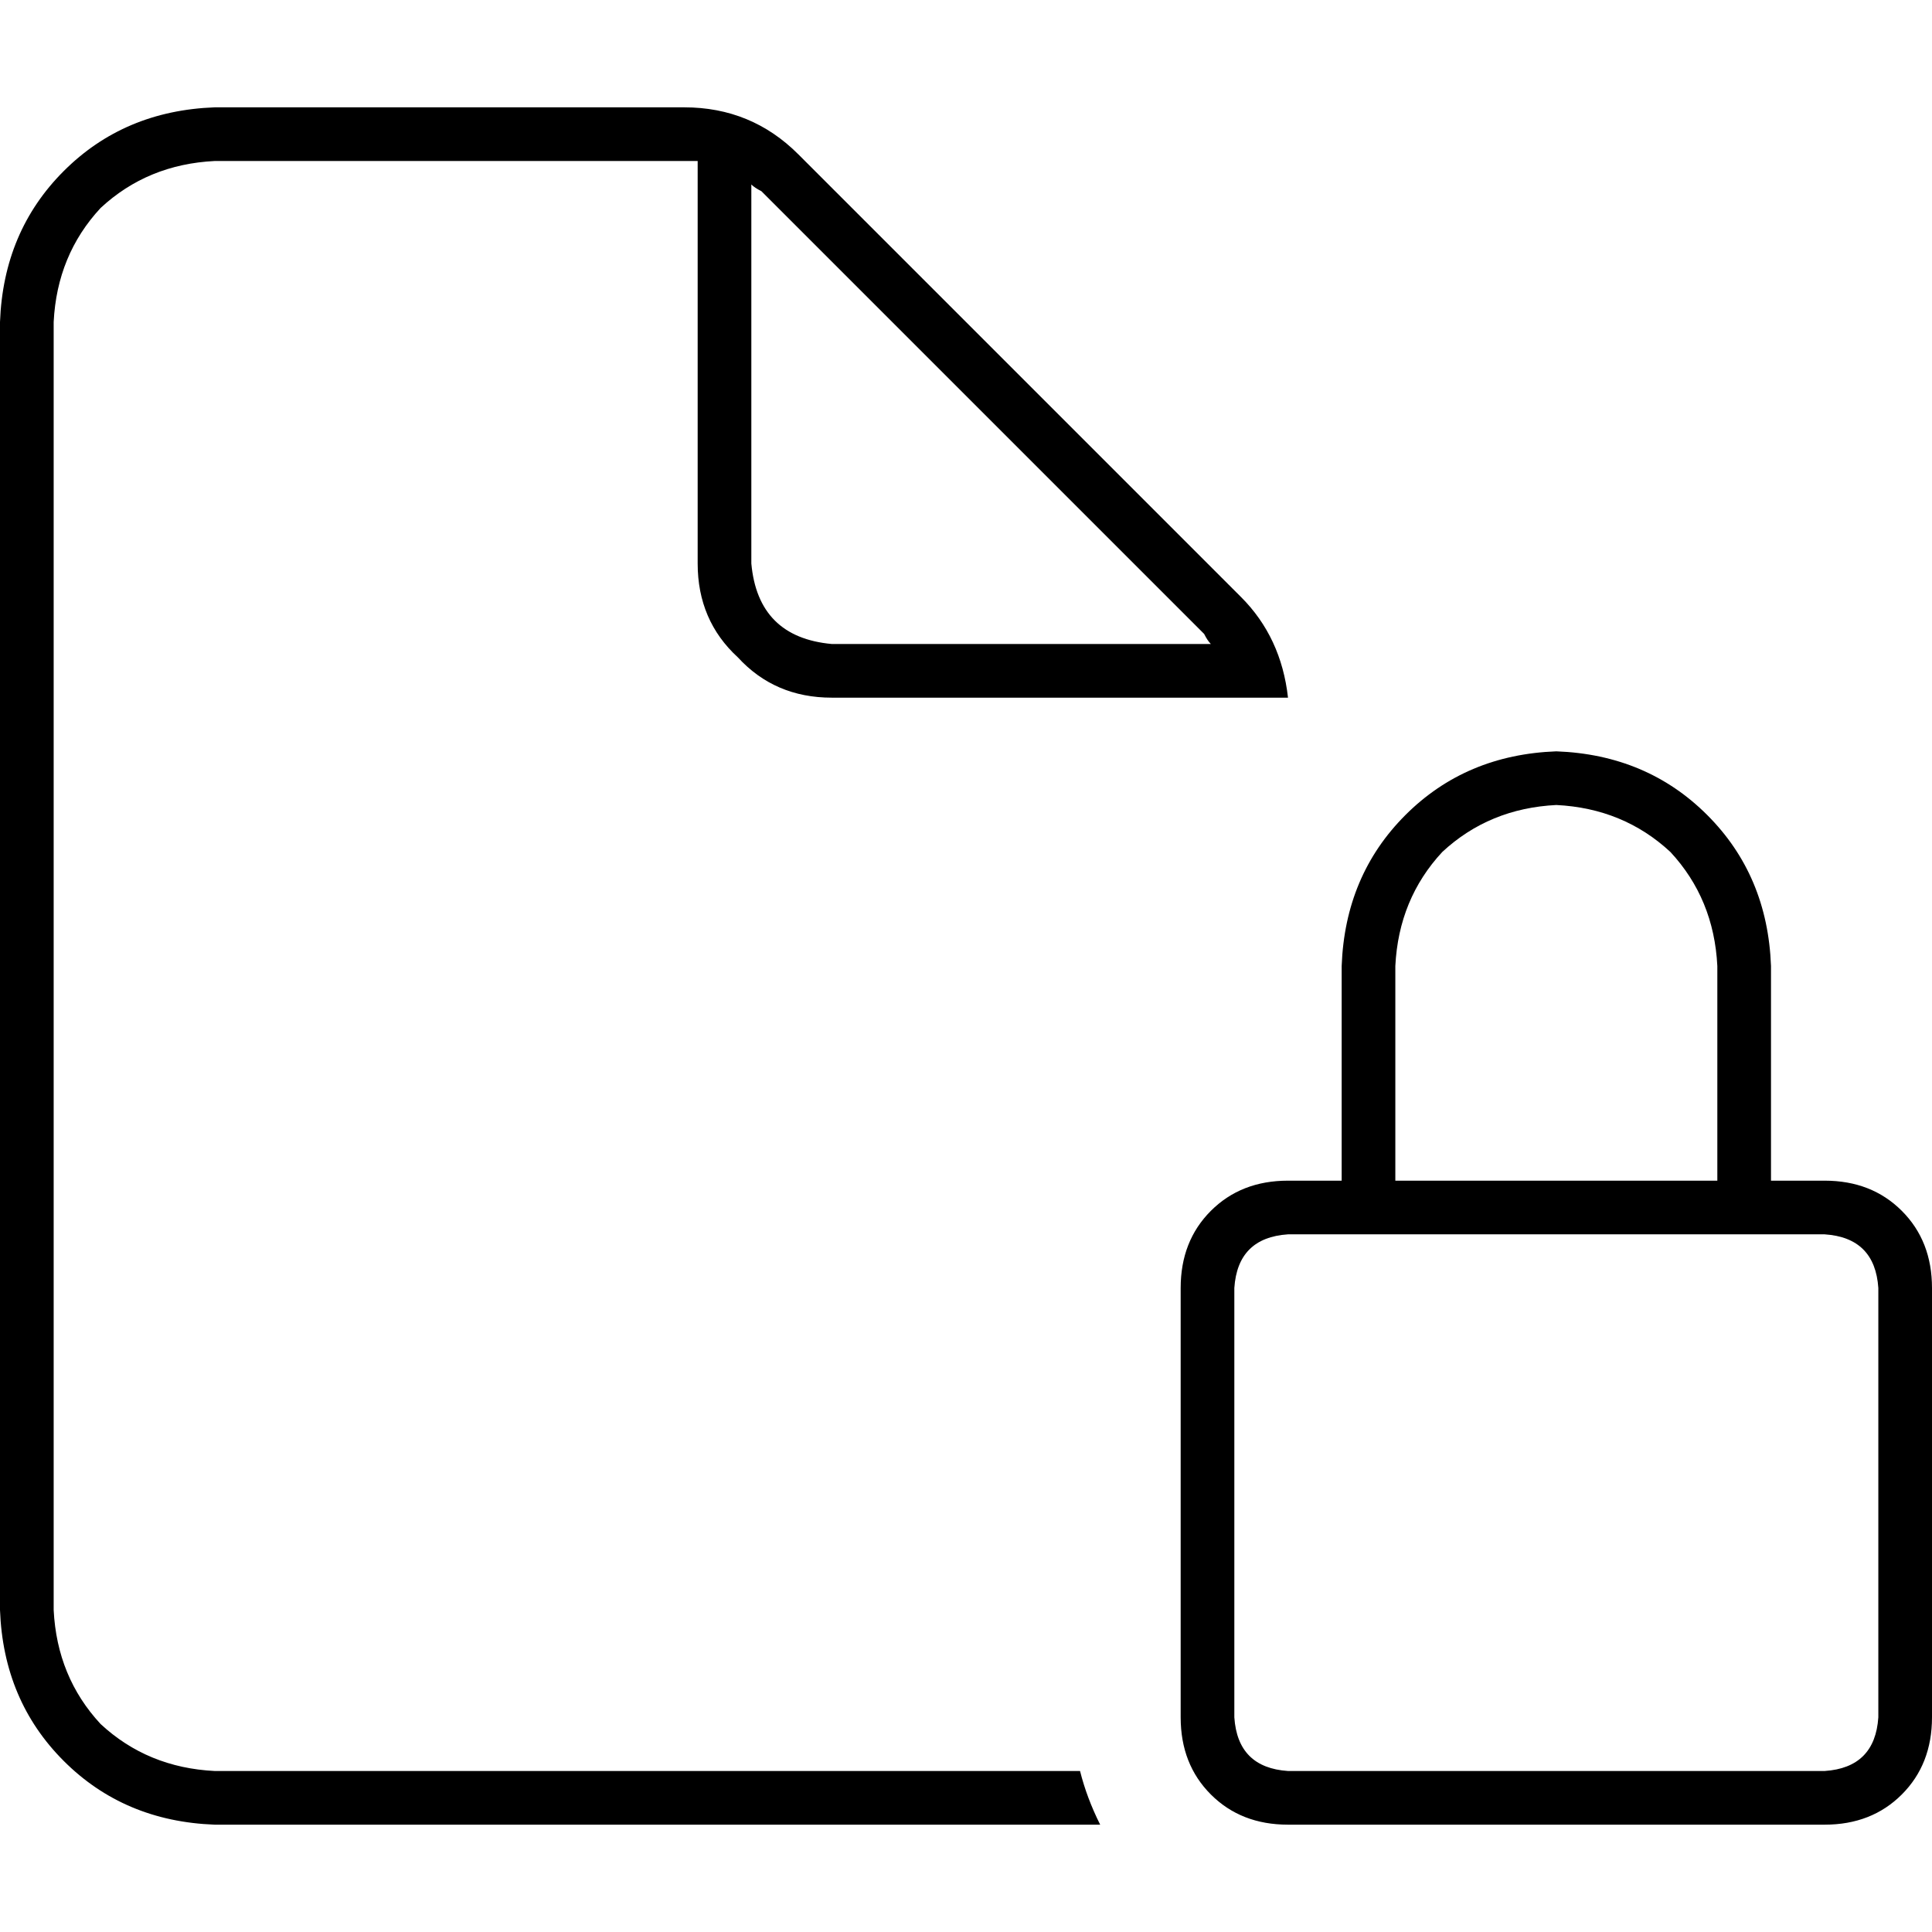 <svg xmlns="http://www.w3.org/2000/svg" viewBox="0 0 512 512">
  <path d="M 56.889 469.333 L 284.444 469.333 Q 285.333 469.333 285.333 469.333 Q 285.333 469.333 286.222 469.333 Q 288 476.444 291.556 483.556 Q 288 483.556 284.444 483.556 L 56.889 483.556 Q 32.889 482.667 16.889 466.667 Q 0.889 450.667 0 426.667 L 0 85.333 Q 0.889 61.333 16.889 45.333 Q 32.889 29.333 56.889 28.444 L 181.333 28.444 Q 199.111 28.444 211.556 40.889 L 328.889 158.222 Q 339.556 168.889 341.333 184.889 L 327.111 184.889 L 284.444 184.889 L 220.444 184.889 Q 205.333 184.889 195.556 174.222 Q 184.889 164.444 184.889 149.333 L 184.889 42.667 Q 183.111 42.667 181.333 42.667 Q 181.333 42.667 181.333 42.667 L 56.889 42.667 Q 39.111 43.556 26.667 55.111 Q 15.111 67.556 14.222 85.333 L 14.222 426.667 Q 15.111 444.444 26.667 456.889 Q 39.111 468.444 56.889 469.333 L 56.889 469.333 Z M 319.111 168 L 201.778 50.667 Q 200 49.778 199.111 48.889 L 199.111 149.333 Q 200.889 168.889 220.444 170.667 L 320.889 170.667 Q 320 169.778 319.111 168 L 319.111 168 Z M 412.444 213.333 Q 394.667 214.222 382.222 225.778 L 382.222 225.778 Q 370.667 238.222 369.778 256 L 369.778 312.889 L 455.111 312.889 L 455.111 256 Q 454.222 238.222 442.667 225.778 Q 430.222 214.222 412.444 213.333 L 412.444 213.333 Z M 355.556 256 Q 356.444 232 372.444 216 L 372.444 216 Q 388.444 200 412.444 199.111 Q 436.444 200 452.444 216 Q 468.444 232 469.333 256 L 469.333 312.889 L 483.556 312.889 Q 496 312.889 504 320.889 Q 512 328.889 512 341.333 L 512 455.111 Q 512 467.556 504 475.556 Q 496 483.556 483.556 483.556 L 341.333 483.556 Q 328.889 483.556 320.889 475.556 Q 312.889 467.556 312.889 455.111 L 312.889 341.333 Q 312.889 328.889 320.889 320.889 Q 328.889 312.889 341.333 312.889 L 355.556 312.889 L 355.556 256 L 355.556 256 Z M 341.333 327.111 Q 328 328 327.111 341.333 L 327.111 455.111 Q 328 468.444 341.333 469.333 L 483.556 469.333 Q 496.889 468.444 497.778 455.111 L 497.778 341.333 Q 496.889 328 483.556 327.111 L 469.333 327.111 L 455.111 327.111 L 369.778 327.111 L 355.556 327.111 L 341.333 327.111 L 341.333 327.111 Z" />
</svg>